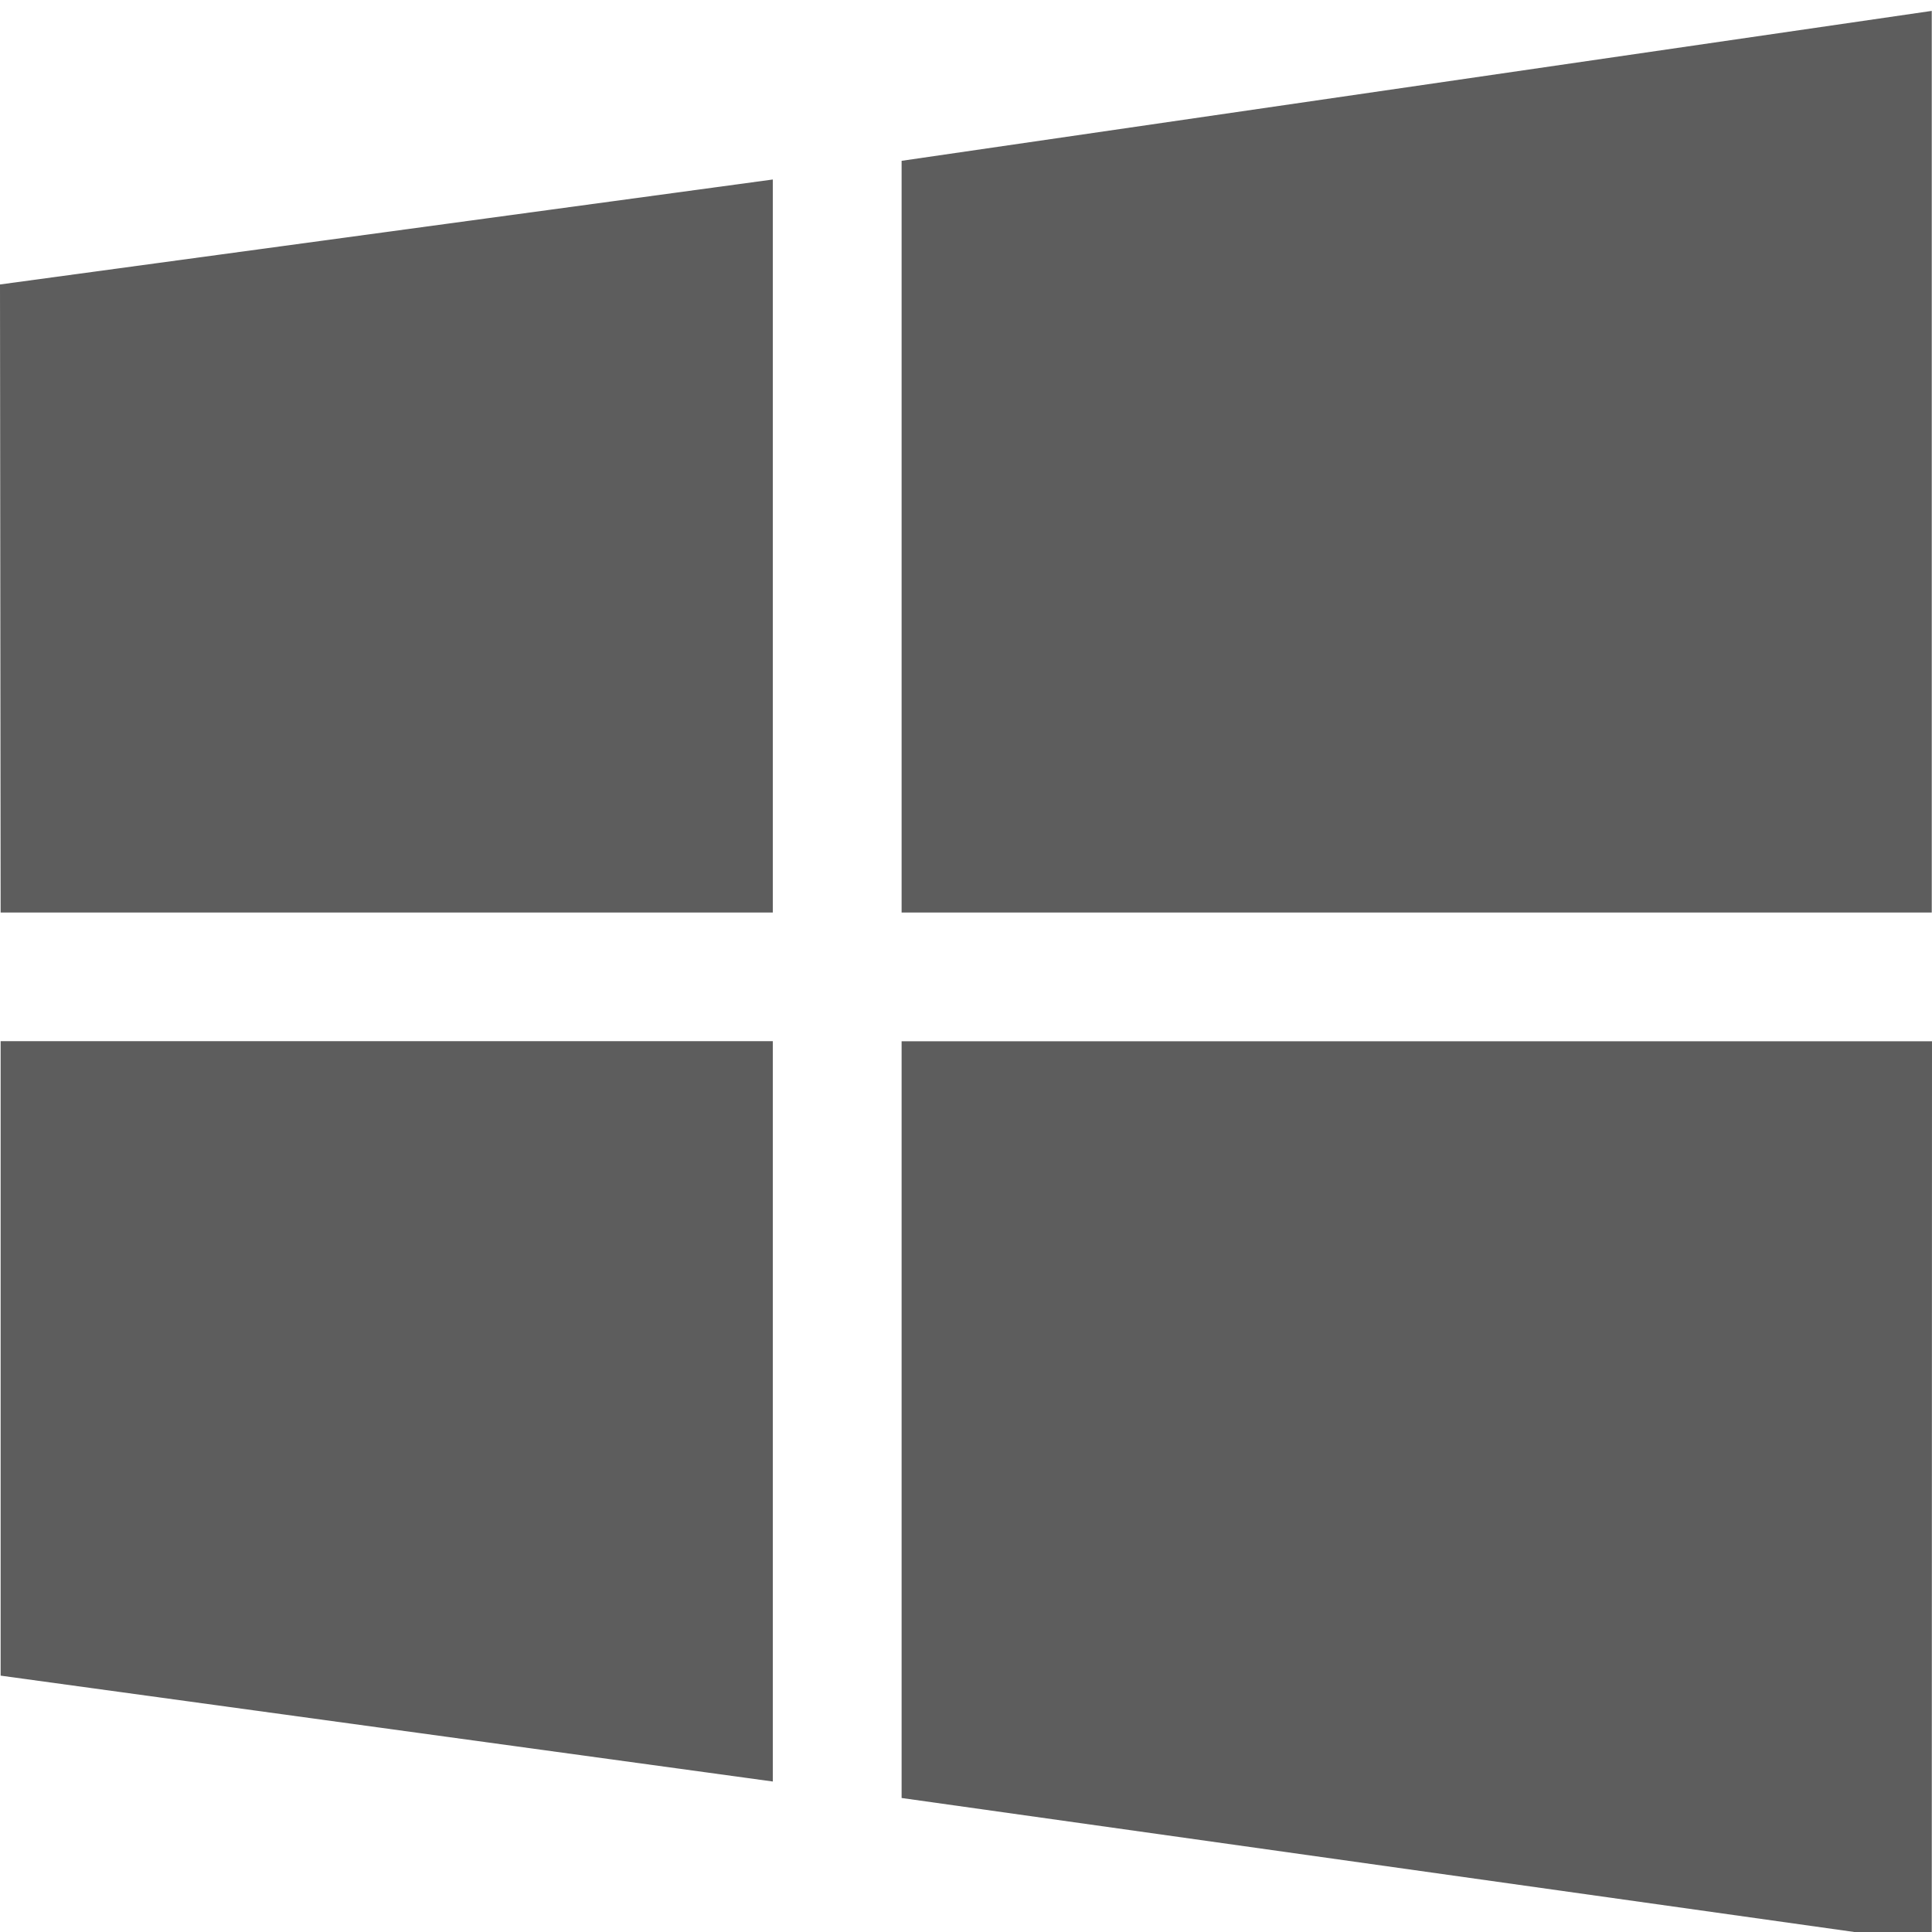 <?xml version="1.0" encoding="UTF-8" standalone="no"?><!DOCTYPE svg PUBLIC "-//W3C//DTD SVG 1.1//EN" "http://www.w3.org/Graphics/SVG/1.1/DTD/svg11.dtd"><svg width="100%" height="100%" viewBox="0 0 100 100" version="1.1" xmlns="http://www.w3.org/2000/svg" xmlns:xlink="http://www.w3.org/1999/xlink" xml:space="preserve" xmlns:serif="http://www.serif.com/" style="fill-rule:evenodd;clip-rule:evenodd;stroke-linejoin:round;stroke-miterlimit:2;"><rect id="microsoft" x="0" y="0" width="100" height="100" style="fill:none;"/><clipPath id="_clip1"><rect id="microsoft1" serif:id="microsoft" x="0" y="0" width="100" height="100"/></clipPath><g clip-path="url(#_clip1)"><path id="_451-windows8" serif:id="451-windows8" d="M0.033,47.231l-0.033,-32.507l40,-5.433l0,37.94l-39.967,0Zm46.634,-38.907l53.32,-7.76l0,46.667l-53.32,0l0,-38.907Zm53.333,45.573l-0.013,46.667l-53.32,-7.5l0,-39.167l53.333,0Zm-60,38.314l-39.967,-5.48l0,-32.84l39.967,0l0,38.32Z" style="fill:#5d5d5d;fill-rule:nonzero;"/></g></svg>